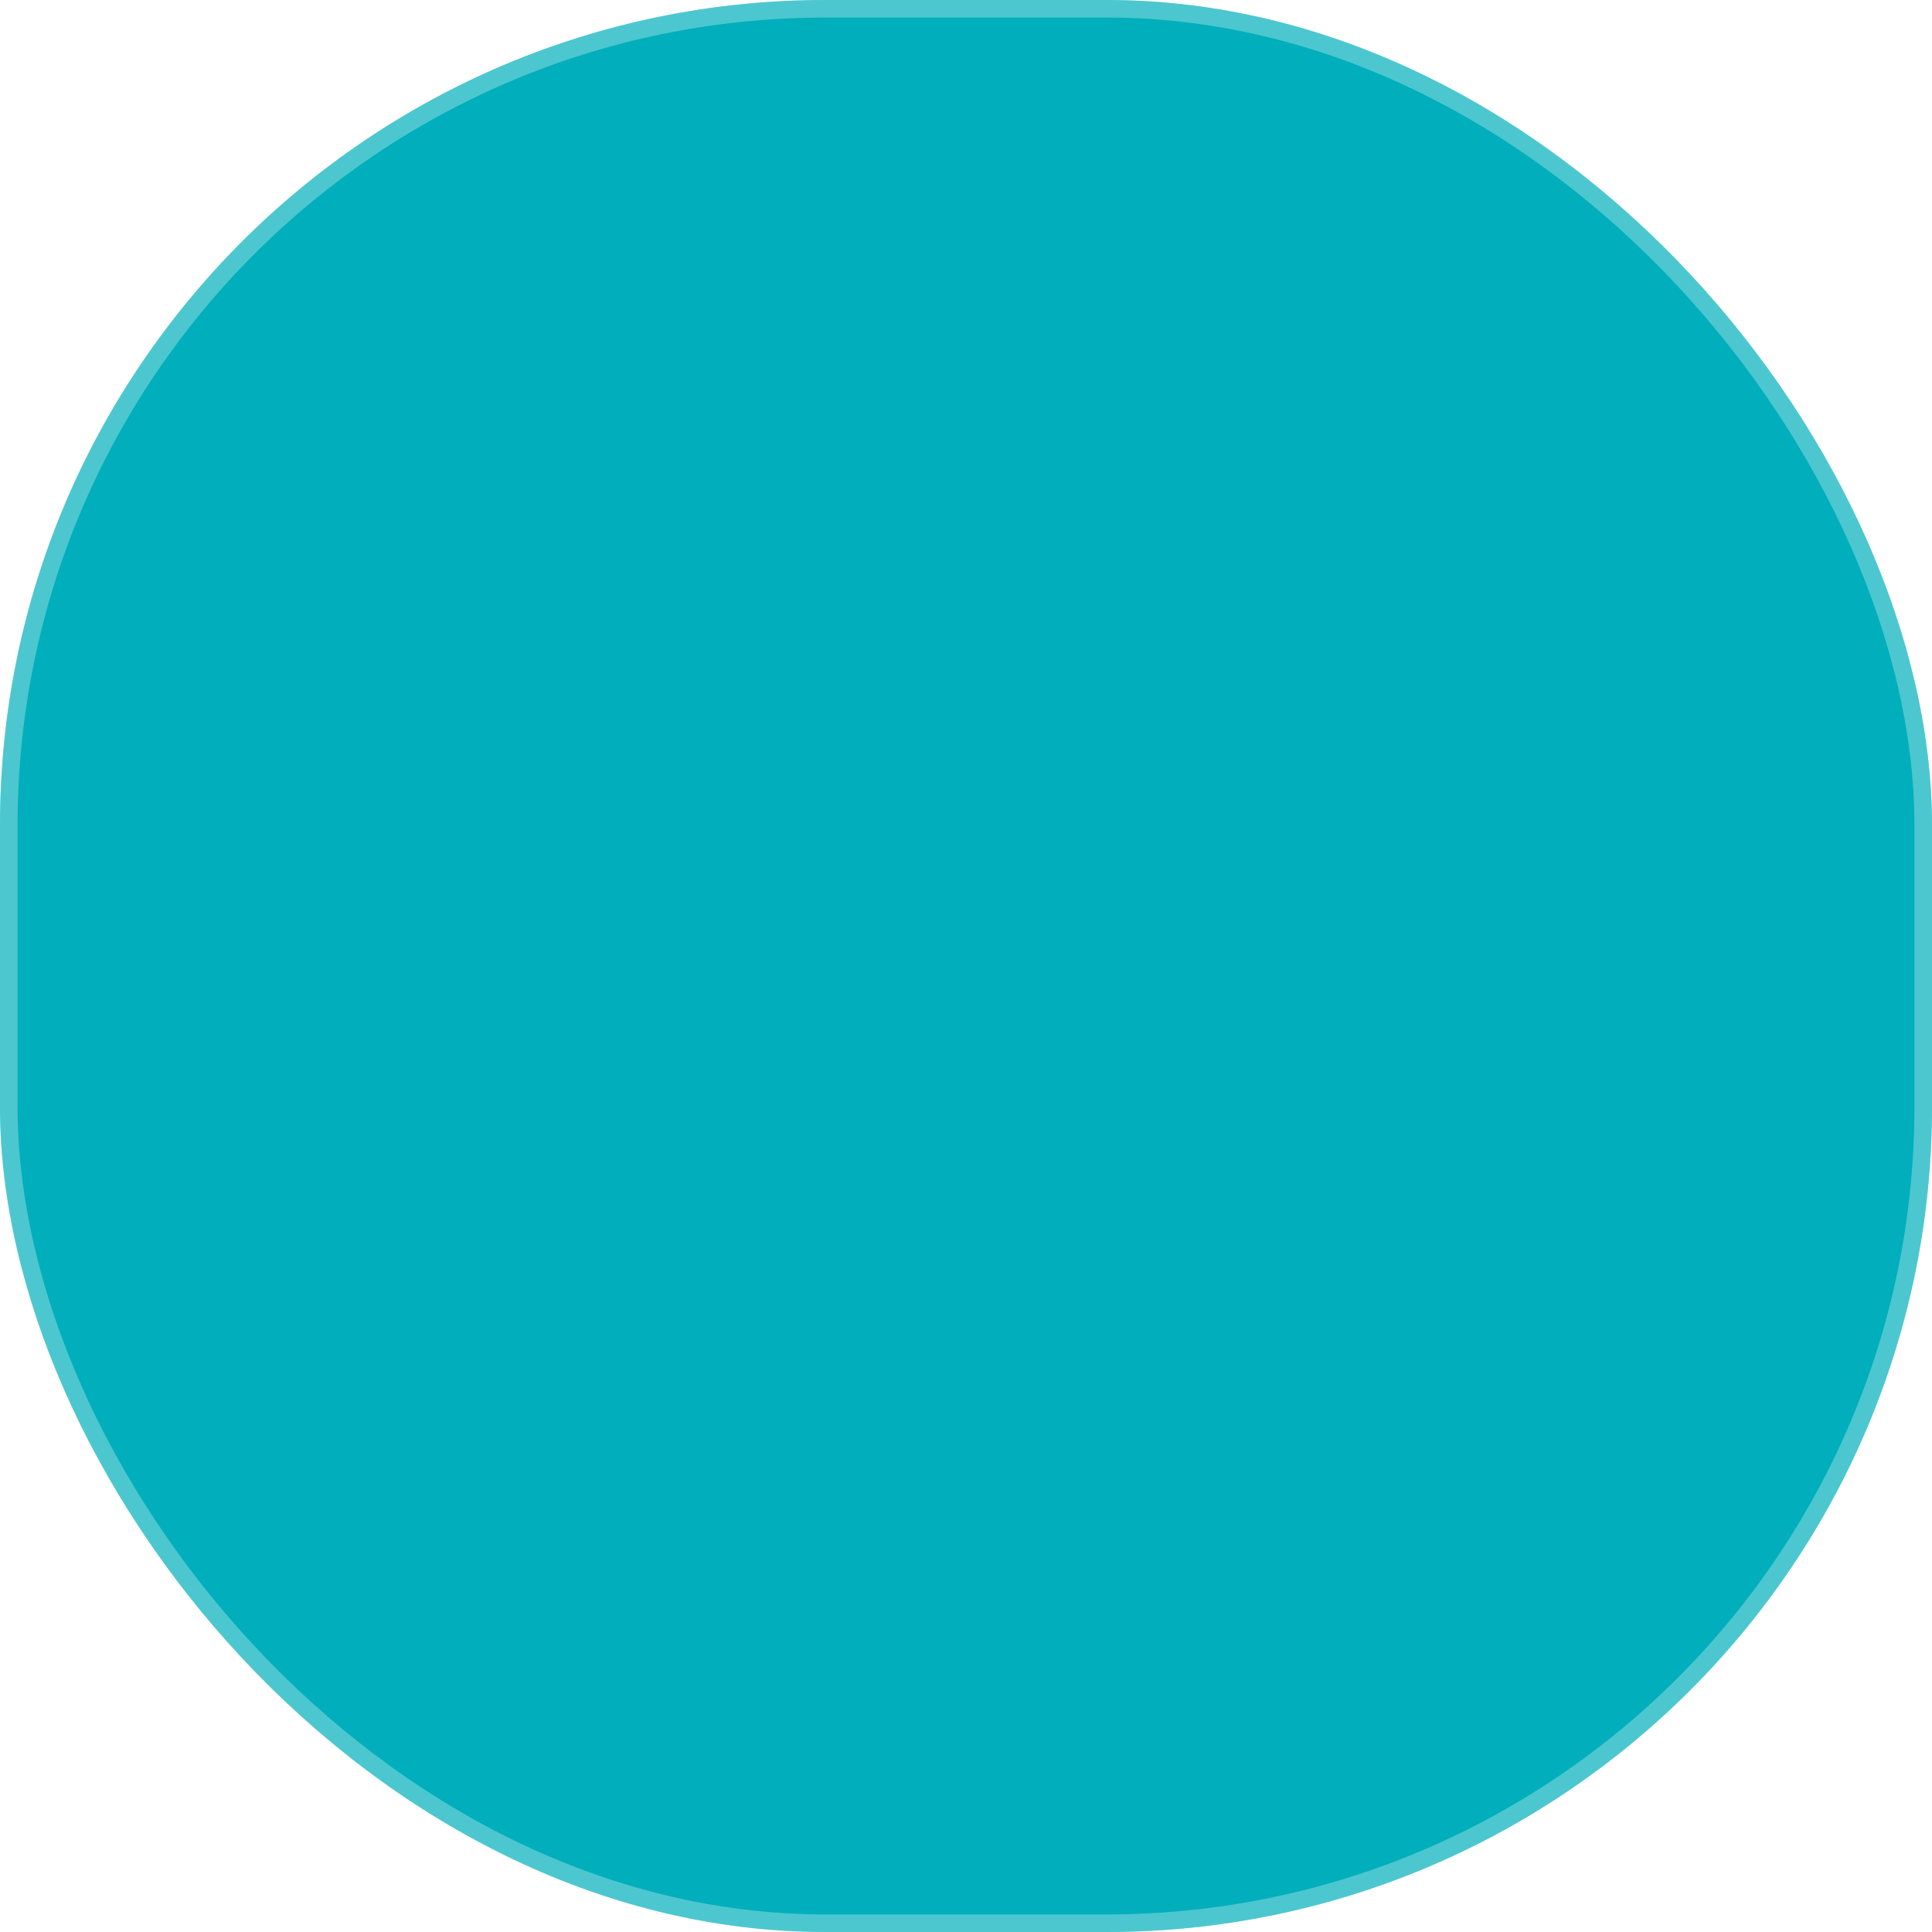 <svg width="55" height="55" viewBox="0 0 55 55" fill="none" xmlns="http://www.w3.org/2000/svg">
<g clip-path="url(#clip0)">
<rect width="55" height="55" rx="23.5" fill="#00AFBB"/>
<rect x="0.25" y="0.25" width="54.5" height="54.5" rx="23.25" stroke="white" stroke-opacity="0.3" stroke-width="0.5"/>
<g filter="url(#filter0_dddddd)">
<path d="M27.5 16.375C21.08 16.375 15.875 21.582 15.875 28C15.875 34.422 21.08 39.625 27.5 39.625C33.92 39.625 39.125 34.422 39.125 28C39.125 21.582 33.92 16.375 27.5 16.375ZM27.5 37.375C22.319 37.375 18.125 33.183 18.125 28C18.125 22.82 22.319 18.625 27.5 18.625C32.679 18.625 36.875 22.819 36.875 28C36.875 33.181 32.683 37.375 27.5 37.375ZM32.527 25.413C32.527 28.556 29.132 28.604 29.132 29.765V30.062C29.132 30.373 28.881 30.625 28.57 30.625H26.43C26.119 30.625 25.868 30.373 25.868 30.062V29.657C25.868 27.981 27.138 27.311 28.098 26.773C28.921 26.312 29.426 25.998 29.426 25.387C29.426 24.578 28.394 24.041 27.561 24.041C26.474 24.041 25.972 24.556 25.267 25.446C25.076 25.686 24.729 25.731 24.485 25.546L23.181 24.557C22.942 24.375 22.888 24.038 23.057 23.79C24.165 22.164 25.575 21.25 27.772 21.25C30.072 21.25 32.527 23.046 32.527 25.413ZM29.469 33.25C29.469 34.336 28.586 35.219 27.5 35.219C26.414 35.219 25.531 34.336 25.531 33.25C25.531 32.164 26.414 31.281 27.5 31.281C28.586 31.281 29.469 32.164 29.469 33.25Z" fill="white"/>
</g>
</g>
<defs>
<filter id="filter0_dddddd" x="-64.5" y="16" width="184" height="204" filterUnits="userSpaceOnUse" color-interpolation-filters="sRGB">
<feFlood flood-opacity="0" result="BackgroundImageFix"/>
<feColorMatrix in="SourceAlpha" type="matrix" values="0 0 0 0 0 0 0 0 0 0 0 0 0 0 0 0 0 0 127 0"/>
<feOffset dy="2.767"/>
<feGaussianBlur stdDeviation="1.107"/>
<feColorMatrix type="matrix" values="0 0 0 0 0 0 0 0 0 0.522 0 0 0 0 0.561 0 0 0 0.138 0"/>
<feBlend mode="normal" in2="BackgroundImageFix" result="effect1_dropShadow"/>
<feColorMatrix in="SourceAlpha" type="matrix" values="0 0 0 0 0 0 0 0 0 0 0 0 0 0 0 0 0 0 127 0"/>
<feOffset dy="6.65"/>
<feGaussianBlur stdDeviation="2.66"/>
<feColorMatrix type="matrix" values="0 0 0 0 0 0 0 0 0 0.522 0 0 0 0 0.561 0 0 0 0.198 0"/>
<feBlend mode="normal" in2="effect1_dropShadow" result="effect2_dropShadow"/>
<feColorMatrix in="SourceAlpha" type="matrix" values="0 0 0 0 0 0 0 0 0 0 0 0 0 0 0 0 0 0 127 0"/>
<feOffset dy="12.522"/>
<feGaussianBlur stdDeviation="5.009"/>
<feColorMatrix type="matrix" values="0 0 0 0 0 0 0 0 0 0.522 0 0 0 0 0.561 0 0 0 0.245 0"/>
<feBlend mode="normal" in2="effect2_dropShadow" result="effect3_dropShadow"/>
<feColorMatrix in="SourceAlpha" type="matrix" values="0 0 0 0 0 0 0 0 0 0 0 0 0 0 0 0 0 0 127 0"/>
<feOffset dy="22.336"/>
<feGaussianBlur stdDeviation="8.935"/>
<feColorMatrix type="matrix" values="0 0 0 0 0 0 0 0 0 0.522 0 0 0 0 0.561 0 0 0 0.292 0"/>
<feBlend mode="normal" in2="effect3_dropShadow" result="effect4_dropShadow"/>
<feColorMatrix in="SourceAlpha" type="matrix" values="0 0 0 0 0 0 0 0 0 0 0 0 0 0 0 0 0 0 127 0"/>
<feOffset dy="41.778"/>
<feGaussianBlur stdDeviation="16.711"/>
<feColorMatrix type="matrix" values="0 0 0 0 0 0 0 0 0 0.522 0 0 0 0 0.561 0 0 0 0.352 0"/>
<feBlend mode="normal" in2="effect4_dropShadow" result="effect5_dropShadow"/>
<feColorMatrix in="SourceAlpha" type="matrix" values="0 0 0 0 0 0 0 0 0 0 0 0 0 0 0 0 0 0 127 0"/>
<feOffset dy="100"/>
<feGaussianBlur stdDeviation="40"/>
<feColorMatrix type="matrix" values="0 0 0 0 0 0 0 0 0 0.522 0 0 0 0 0.561 0 0 0 0.49 0"/>
<feBlend mode="normal" in2="effect5_dropShadow" result="effect6_dropShadow"/>
<feBlend mode="normal" in="SourceGraphic" in2="effect6_dropShadow" result="shape"/>
</filter>
<clipPath id="clip0">
<path d="M0 23.5C0 10.521 10.521 0 23.5 0H31.5C44.479 0 55 10.521 55 23.5V31.5C55 44.479 44.479 55 31.5 55H23.5C10.521 55 0 44.479 0 31.5V23.5Z" fill="white"/>
</clipPath>
</defs>
</svg>
